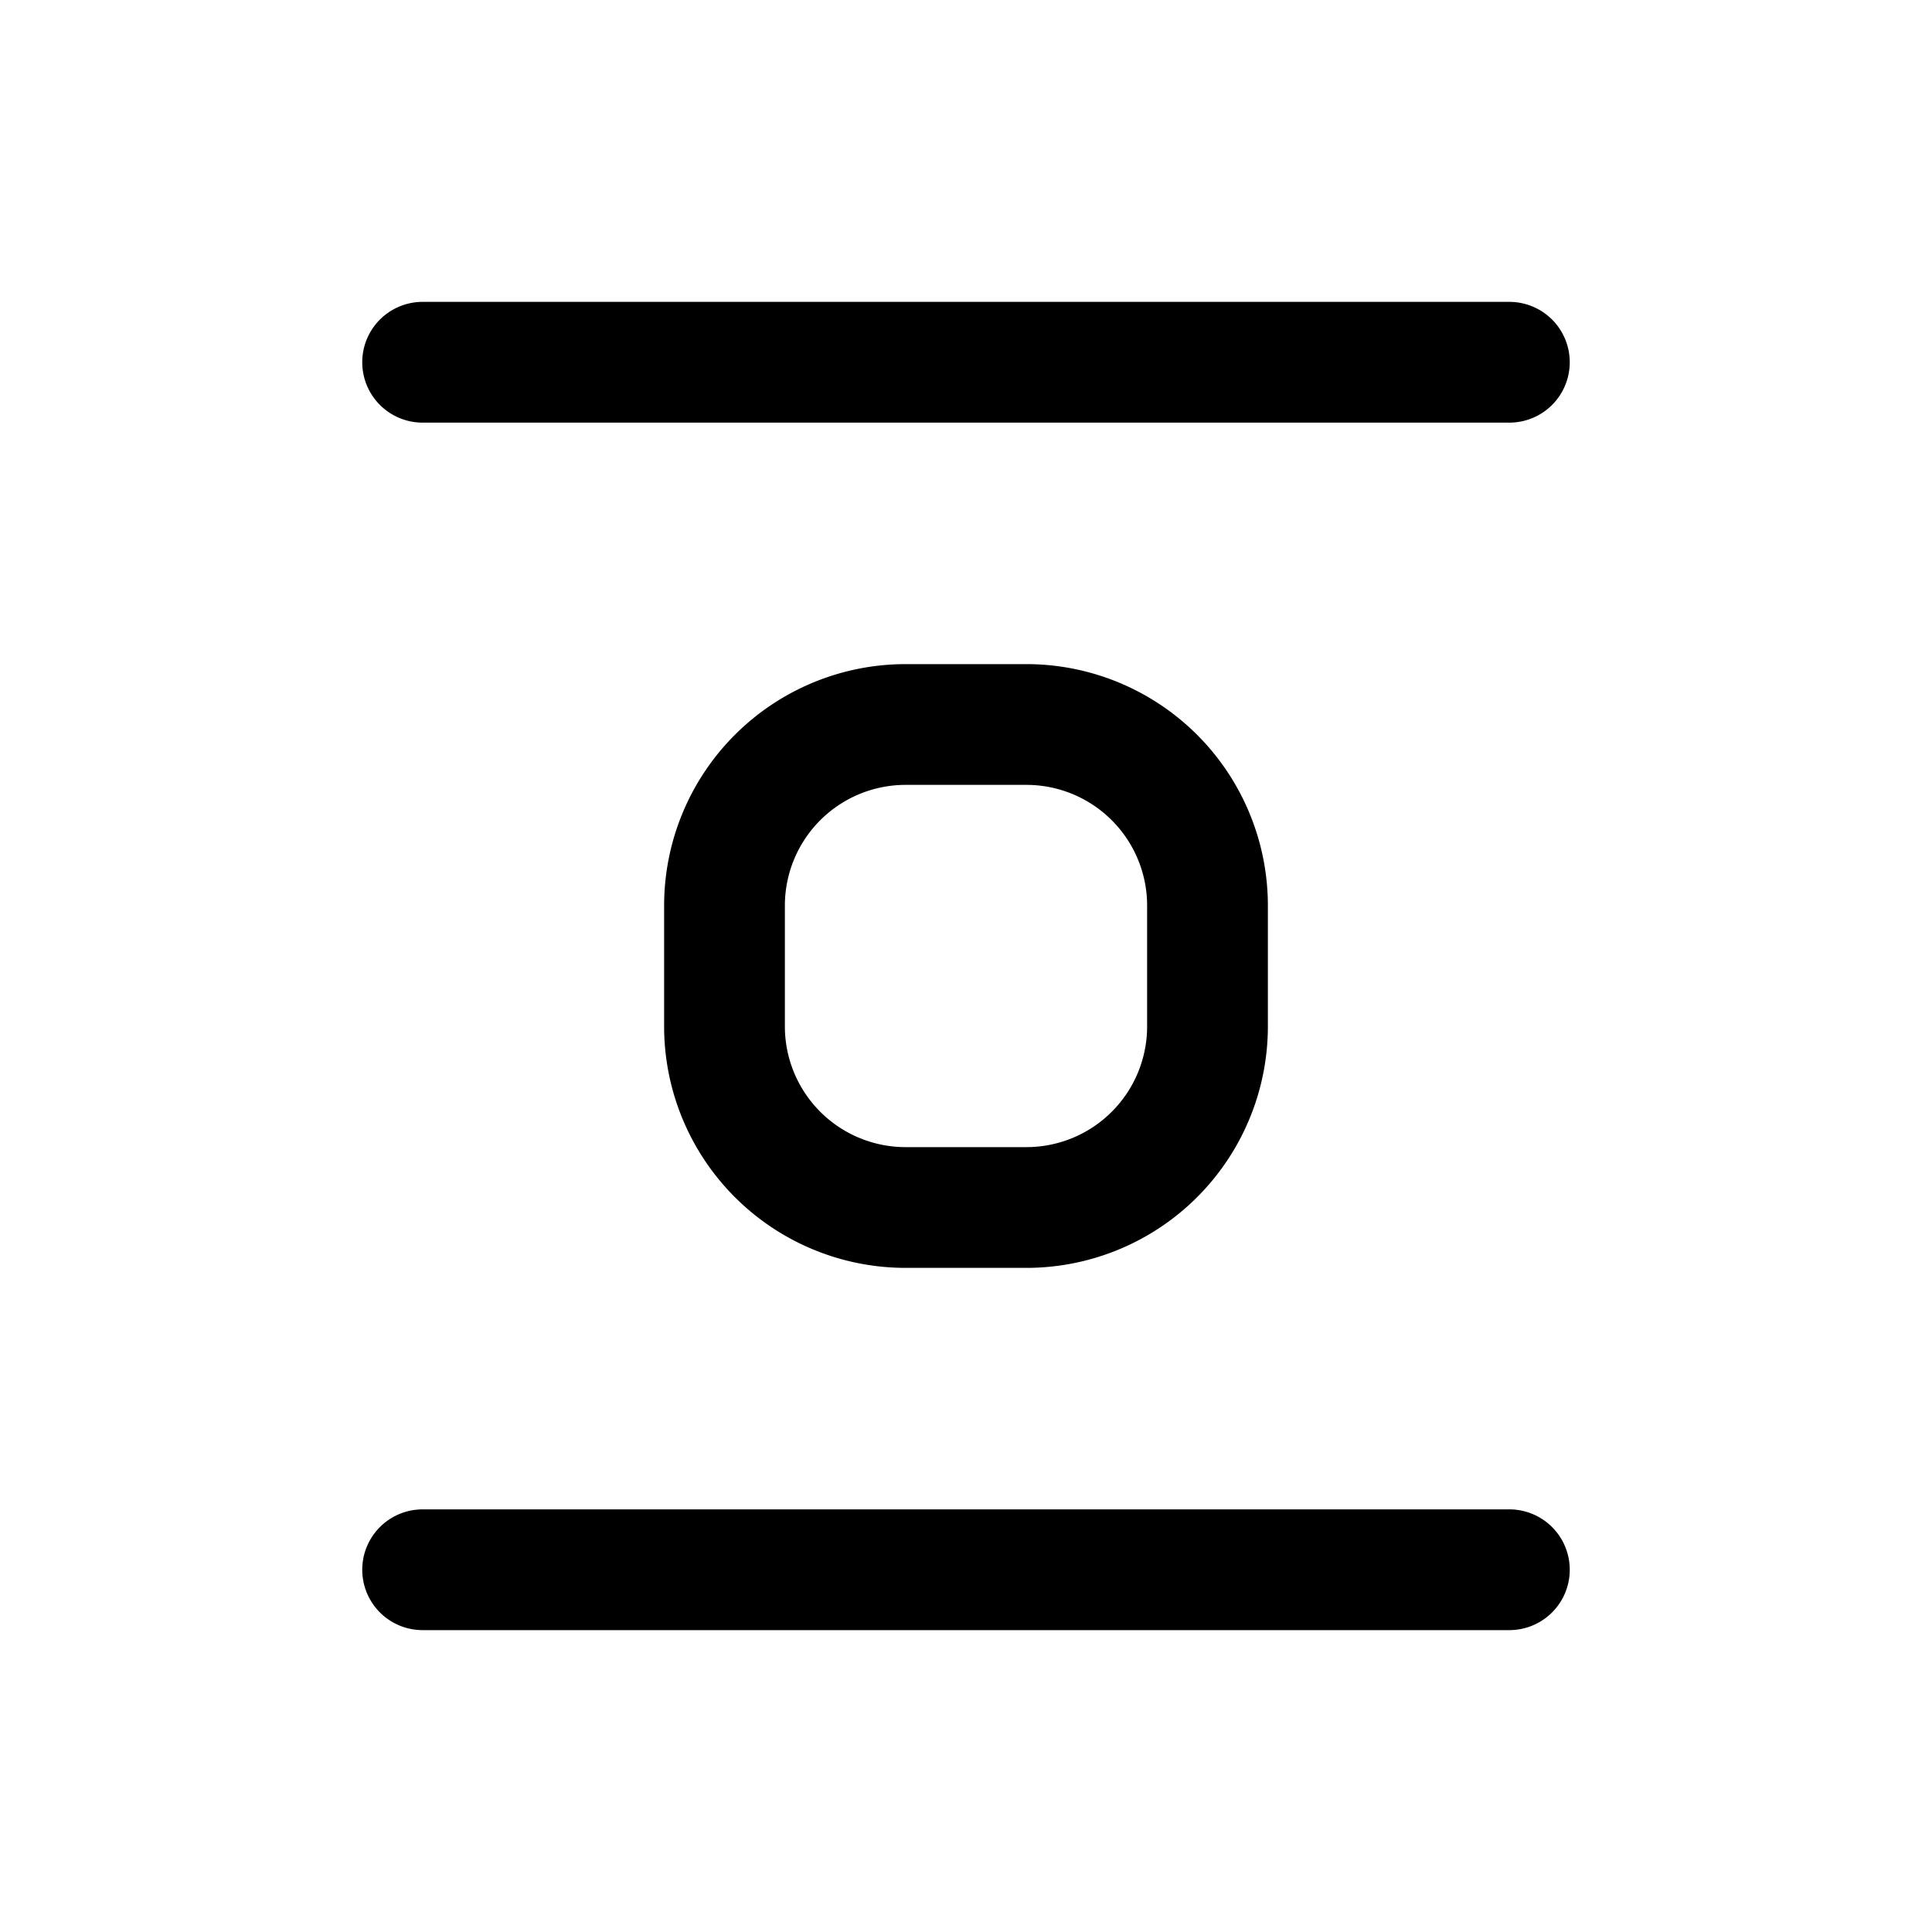 <svg xmlns="http://www.w3.org/2000/svg" width="32" height="32" viewBox="0 0 32 32"><path fill="currentColor" fill-rule="evenodd" d="M26 6a1 1 0 01-1 1H7a1 1 0 010-2h18a1 1 0 011 1m-13 9v2a2 2 0 002 2h2a2 2 0 002-2v-2a2 2 0 00-2-2h-2a2 2 0 00-2 2m-2 1v-1a4 4 0 014-4h2a4 4 0 014 4v2a4 4 0 01-4 4h-2a4 4 0 01-4-4zm14 11a1 1 0 100-2H7a1 1 0 100 2z" clip-rule="evenodd"/></svg>